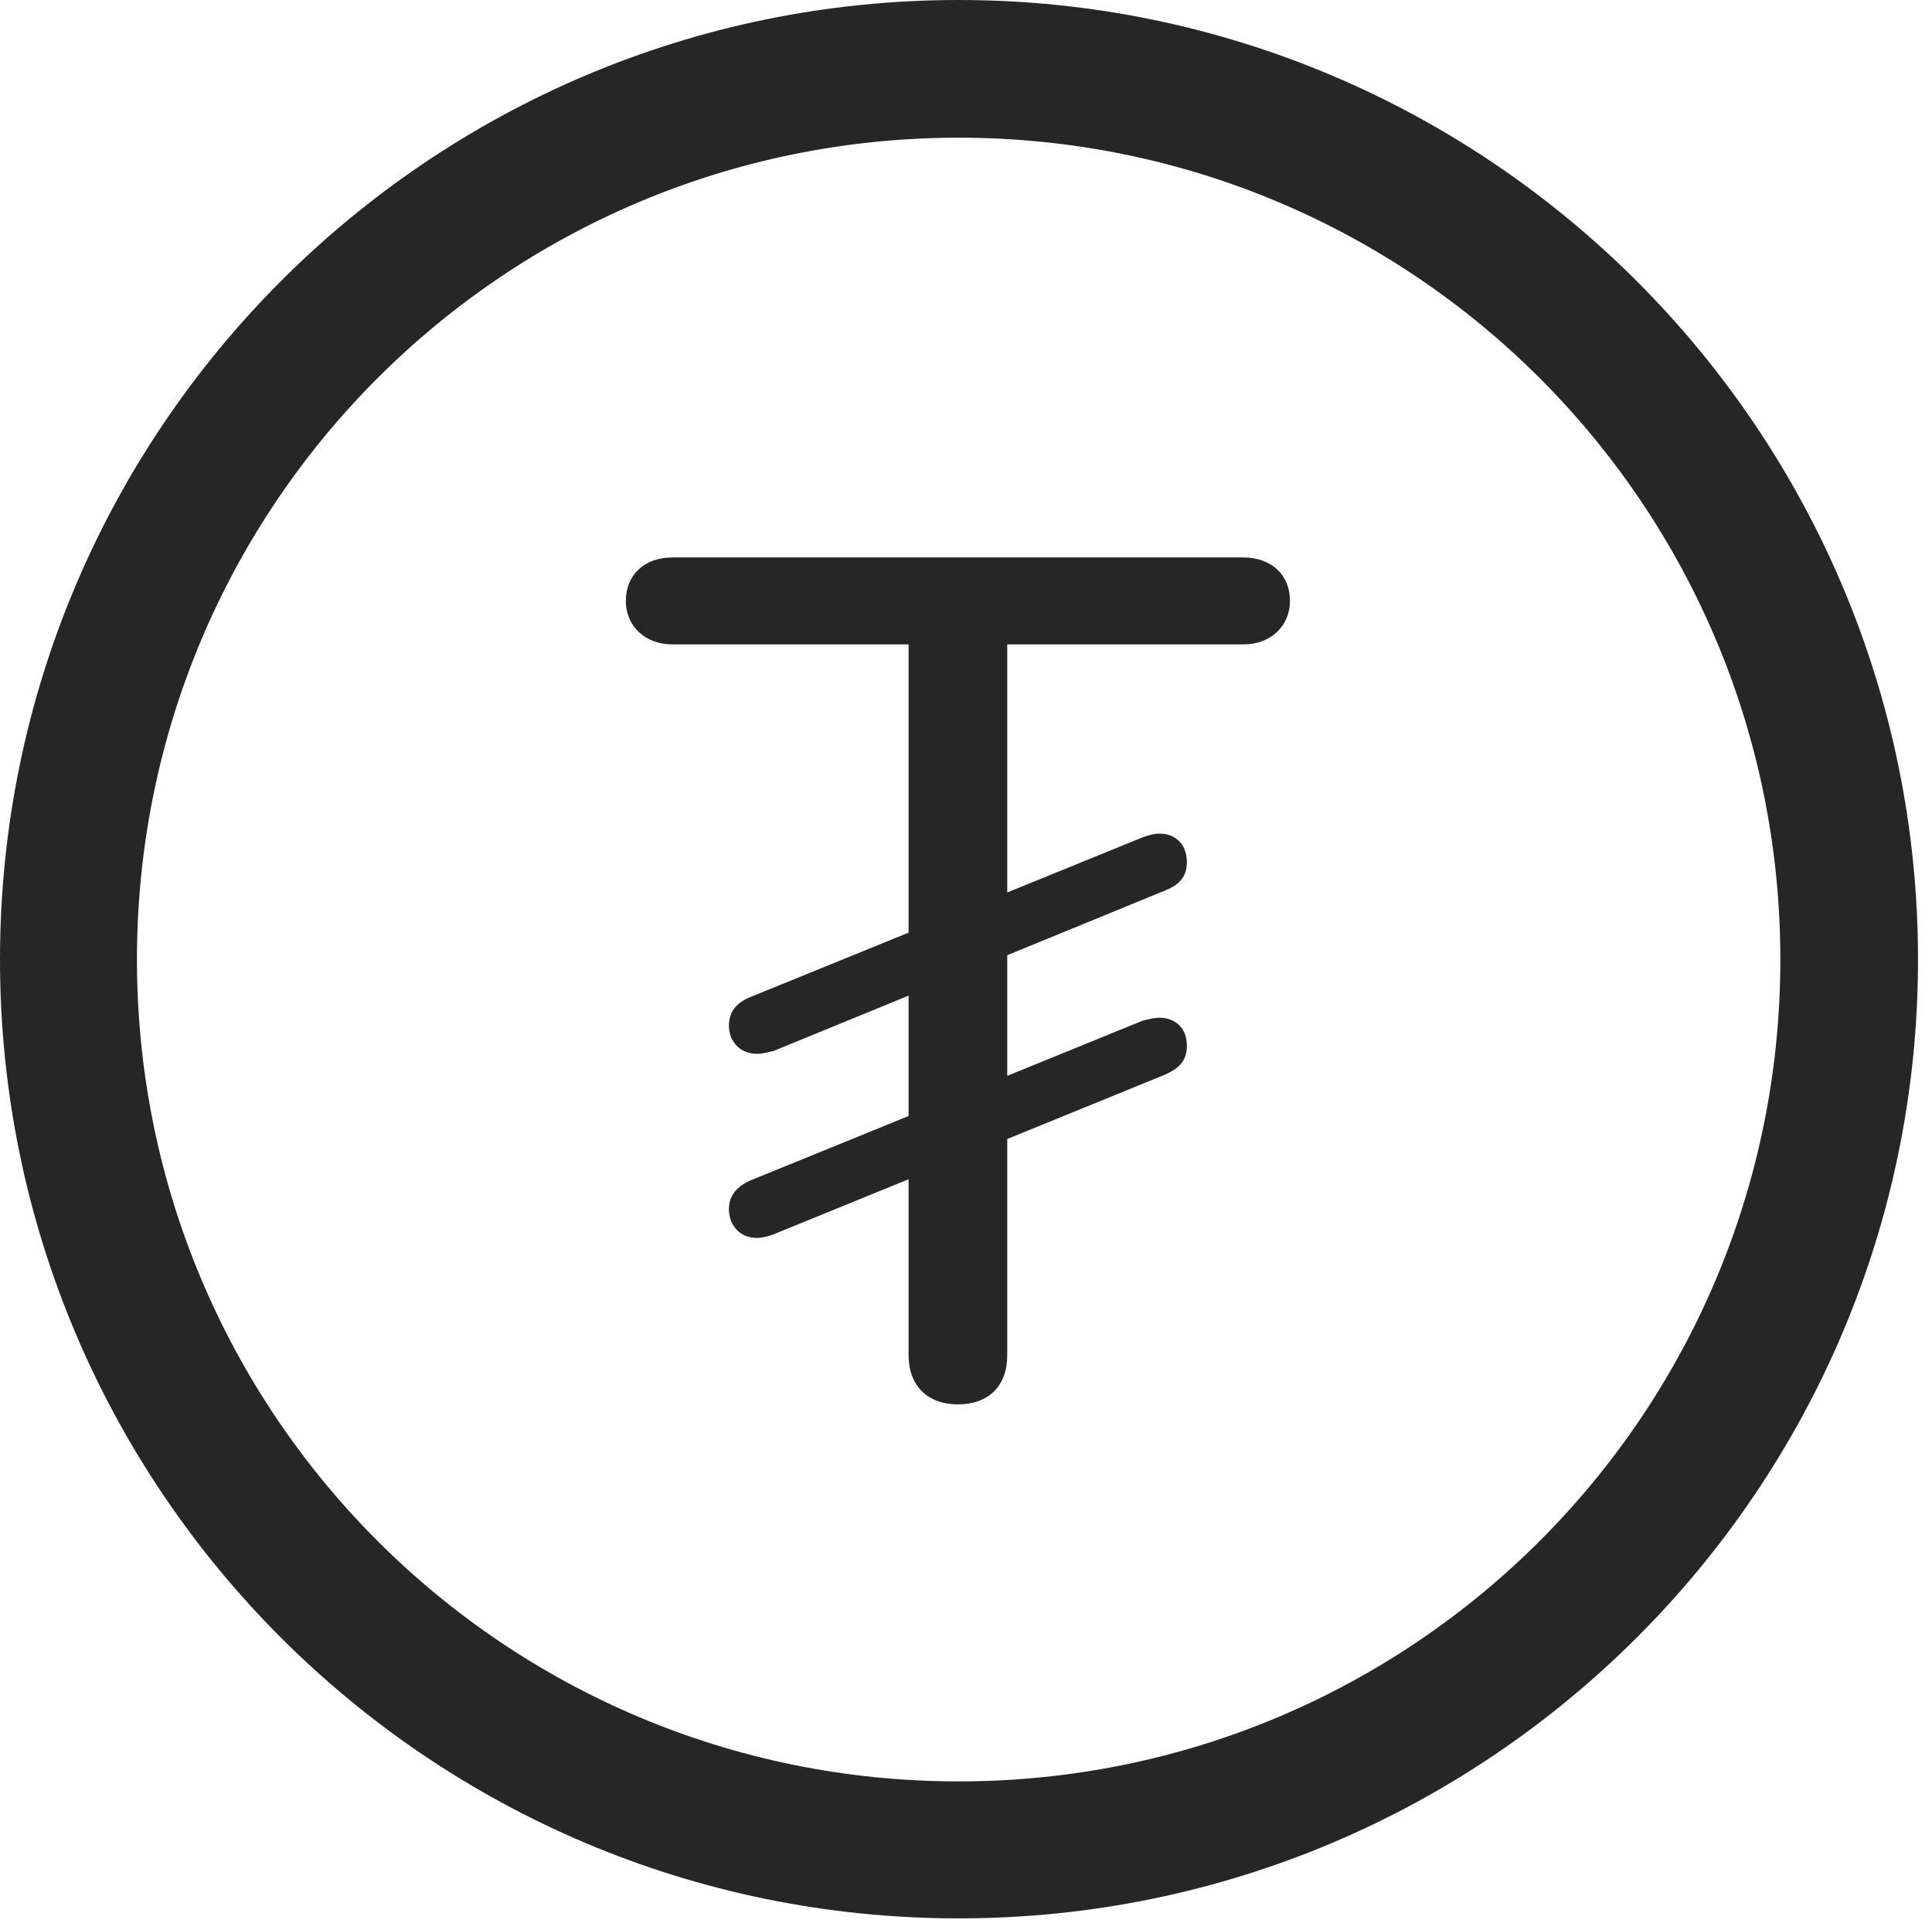 <?xml version="1.0" encoding="UTF-8"?>
<!--Generator: Apple Native CoreSVG 326-->
<!DOCTYPE svg
PUBLIC "-//W3C//DTD SVG 1.1//EN"
       "http://www.w3.org/Graphics/SVG/1.1/DTD/svg11.dtd">
<svg version="1.1" xmlns="http://www.w3.org/2000/svg" xmlns:xlink="http://www.w3.org/1999/xlink" viewBox="0 0 51.25 50.918">
 <g>
  <rect height="50.918" opacity="0" width="51.25" x="0" y="0"/>
  <path d="M25.43 50.879C39.473 50.879 50.879 39.492 50.879 25.449C50.879 11.406 39.473 0 25.43 0C11.387 0 0 11.406 0 25.449C0 39.492 11.387 50.879 25.43 50.879ZM25.43 47.246C13.379 47.246 3.633 37.5 3.633 25.449C3.633 13.398 13.379 3.652 25.43 3.652C37.48 3.652 47.227 13.398 47.227 25.449C47.227 37.5 37.48 47.246 25.43 47.246Z" fill="black" fill-opacity="0.85"/>
  <path d="M25.41 37.246C26.23 37.246 26.719 36.758 26.719 35.938L26.719 17.09L32.988 17.09C33.73 17.09 34.219 16.582 34.219 15.938C34.219 15.234 33.711 14.785 32.988 14.785L17.832 14.785C17.109 14.785 16.602 15.234 16.602 15.938C16.602 16.621 17.129 17.09 17.832 17.09L24.102 17.09L24.102 35.938C24.102 36.758 24.609 37.246 25.41 37.246ZM20.078 27.949C20.215 27.949 20.371 27.91 20.527 27.871L30.918 23.613C31.309 23.457 31.484 23.223 31.484 22.871C31.484 22.344 31.133 22.109 30.762 22.109C30.625 22.109 30.469 22.148 30.312 22.207L19.902 26.445C19.512 26.602 19.336 26.855 19.336 27.207C19.336 27.598 19.609 27.949 20.078 27.949ZM20.078 32.832C20.215 32.832 20.371 32.793 20.527 32.734L30.918 28.496C31.309 28.32 31.484 28.105 31.484 27.734C31.484 27.227 31.133 26.992 30.762 26.992C30.625 26.992 30.469 27.031 30.312 27.07L19.902 31.309C19.512 31.484 19.336 31.738 19.336 32.07C19.336 32.48 19.609 32.832 20.078 32.832Z" fill="black" fill-opacity="0.85"/>
 </g>
</svg>
